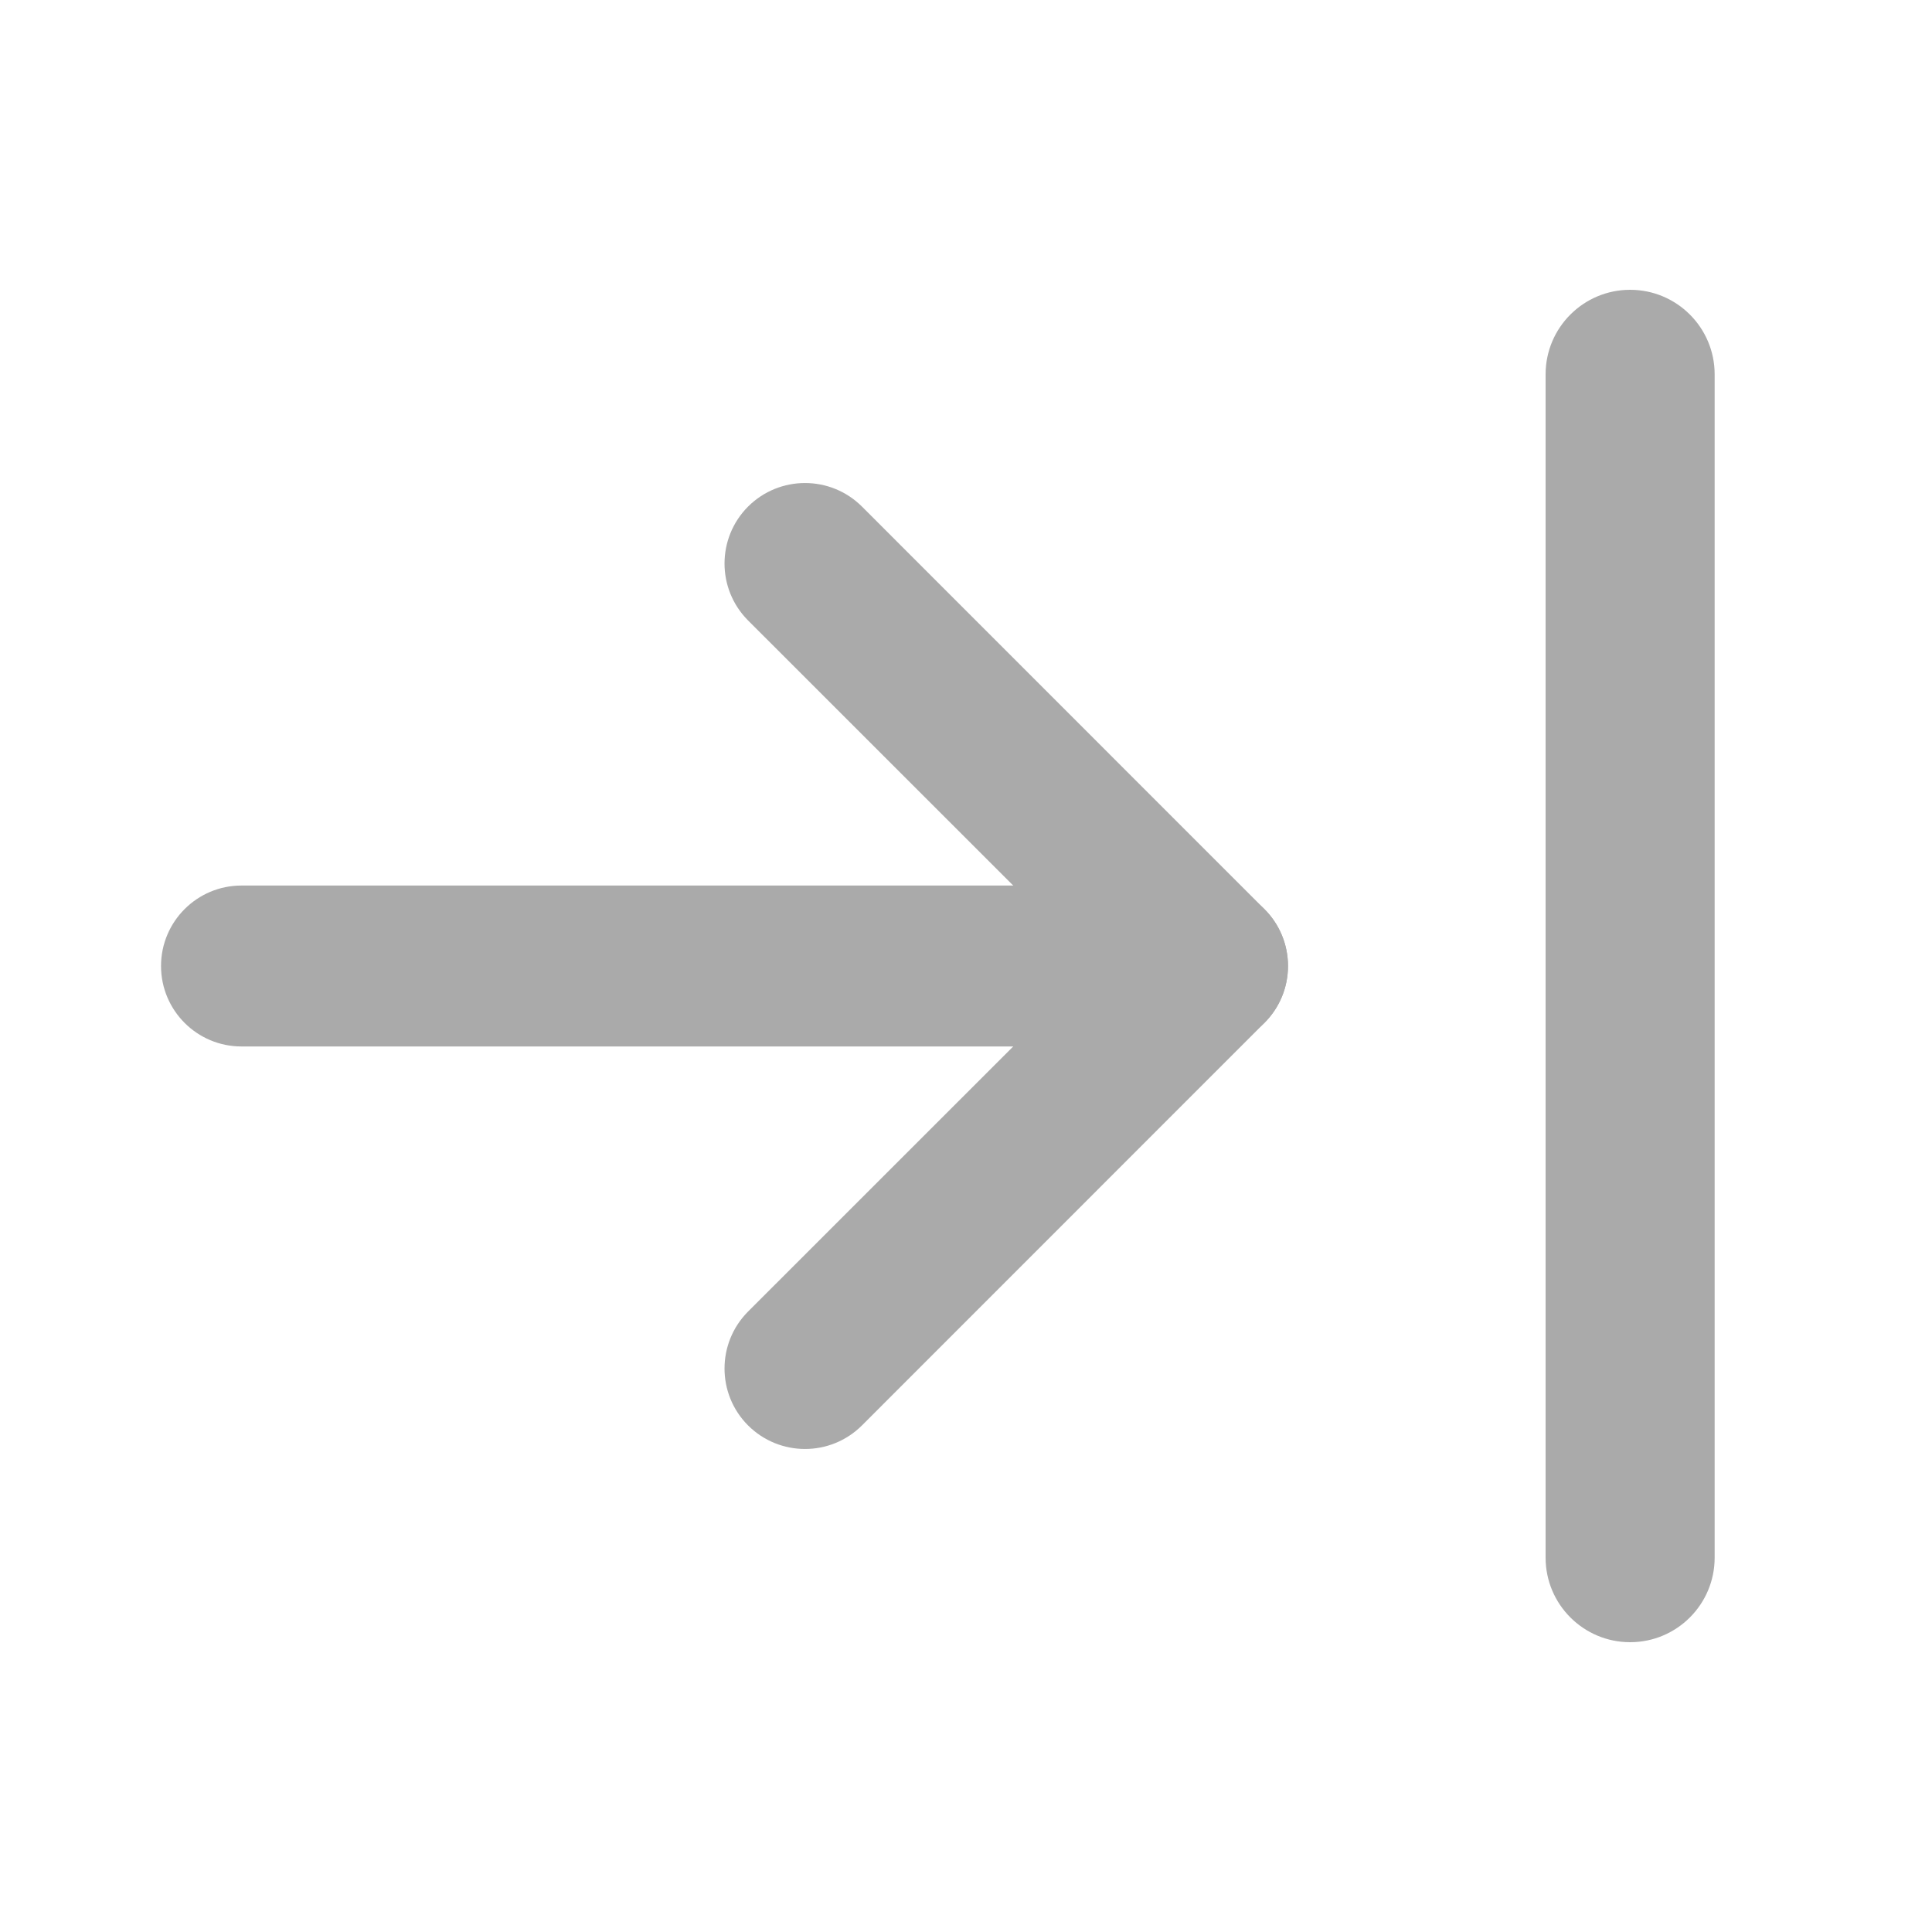 <svg width="20" height="20" viewBox="0 0 20 20" fill="none" xmlns="http://www.w3.org/2000/svg">
<path fill-rule="evenodd" clip-rule="evenodd" d="M7.744 5.244C8.07 4.919 8.597 4.919 8.923 5.244L13.089 9.411C13.415 9.736 13.415 10.264 13.089 10.589L8.923 14.756C8.597 15.081 8.07 15.081 7.744 14.756C7.419 14.431 7.419 13.903 7.744 13.577L11.322 10L7.744 6.423C7.419 6.097 7.419 5.57 7.744 5.244Z" fill="#AAAAAA"/>
<path fill-rule="evenodd" clip-rule="evenodd" d="M1.667 10C1.667 9.54 2.04 9.167 2.5 9.167H12.5C12.96 9.167 13.333 9.54 13.333 10C13.333 10.46 12.96 10.833 12.5 10.833H2.5C2.04 10.833 1.667 10.46 1.667 10Z" fill="#AAAAAA"/>
<path fill-rule="evenodd" clip-rule="evenodd" d="M16.875 3C17.358 3 17.75 3.392 17.75 3.875L17.75 16.125C17.75 16.608 17.358 17 16.875 17C16.392 17 16 16.608 16 16.125L16 3.875C16 3.392 16.392 3 16.875 3Z" fill="#AAAAAA"/>
</svg>

